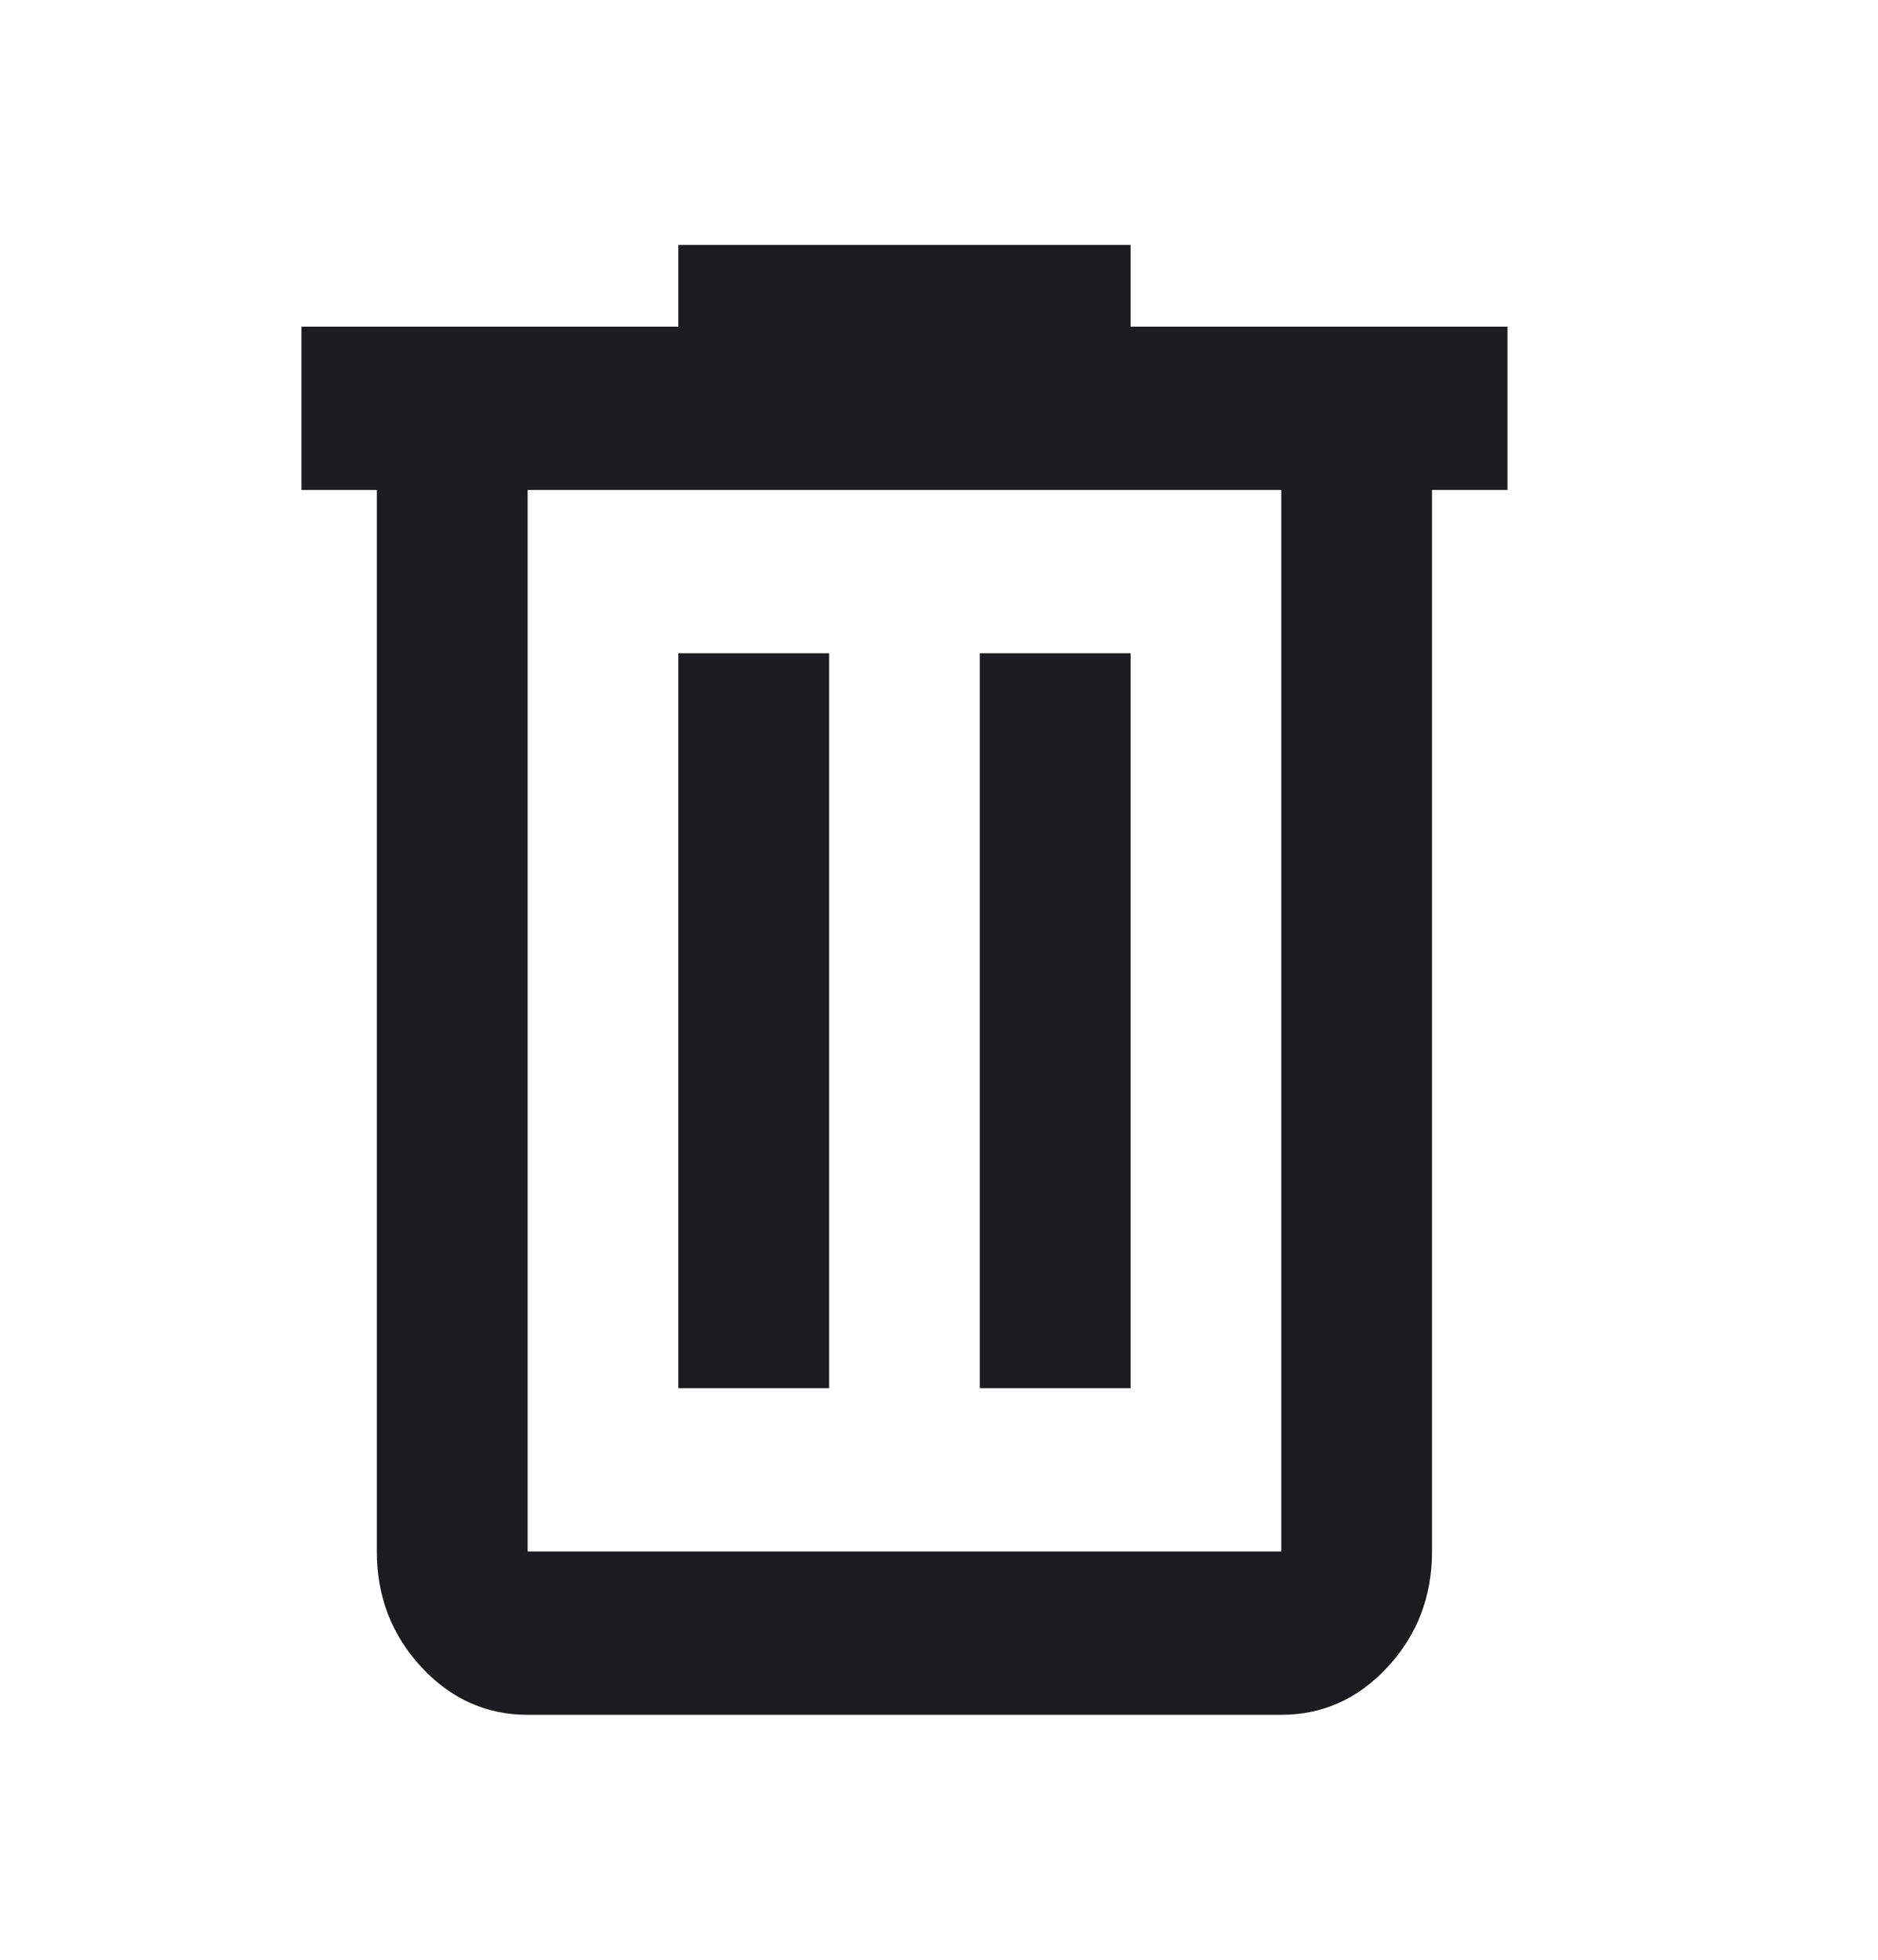 <svg width="23" height="24" viewBox="0 0 23 24" fill="none" xmlns="http://www.w3.org/2000/svg">
<mask id="mask0_178_6437" style="mask-type:alpha" maskUnits="userSpaceOnUse" x="0" y="0" width="23" height="24">
<rect width="22.154" height="24" fill="#D9D9D9"/>
</mask>
<g mask="url(#mask0_178_6437)">
<path d="M6.462 21C5.954 21 5.519 20.804 5.158 20.413C4.796 20.021 4.615 19.55 4.615 19V6H3.692V4H8.308V3H13.846V4H18.462V6H17.538V19C17.538 19.55 17.358 20.021 16.996 20.413C16.635 20.804 16.2 21 15.692 21H6.462ZM15.692 6H6.462V19H15.692V6ZM8.308 17H10.154V8H8.308V17ZM12 17H13.846V8H12V17Z" fill="#1C1B1F"/>
</g>
</svg>

